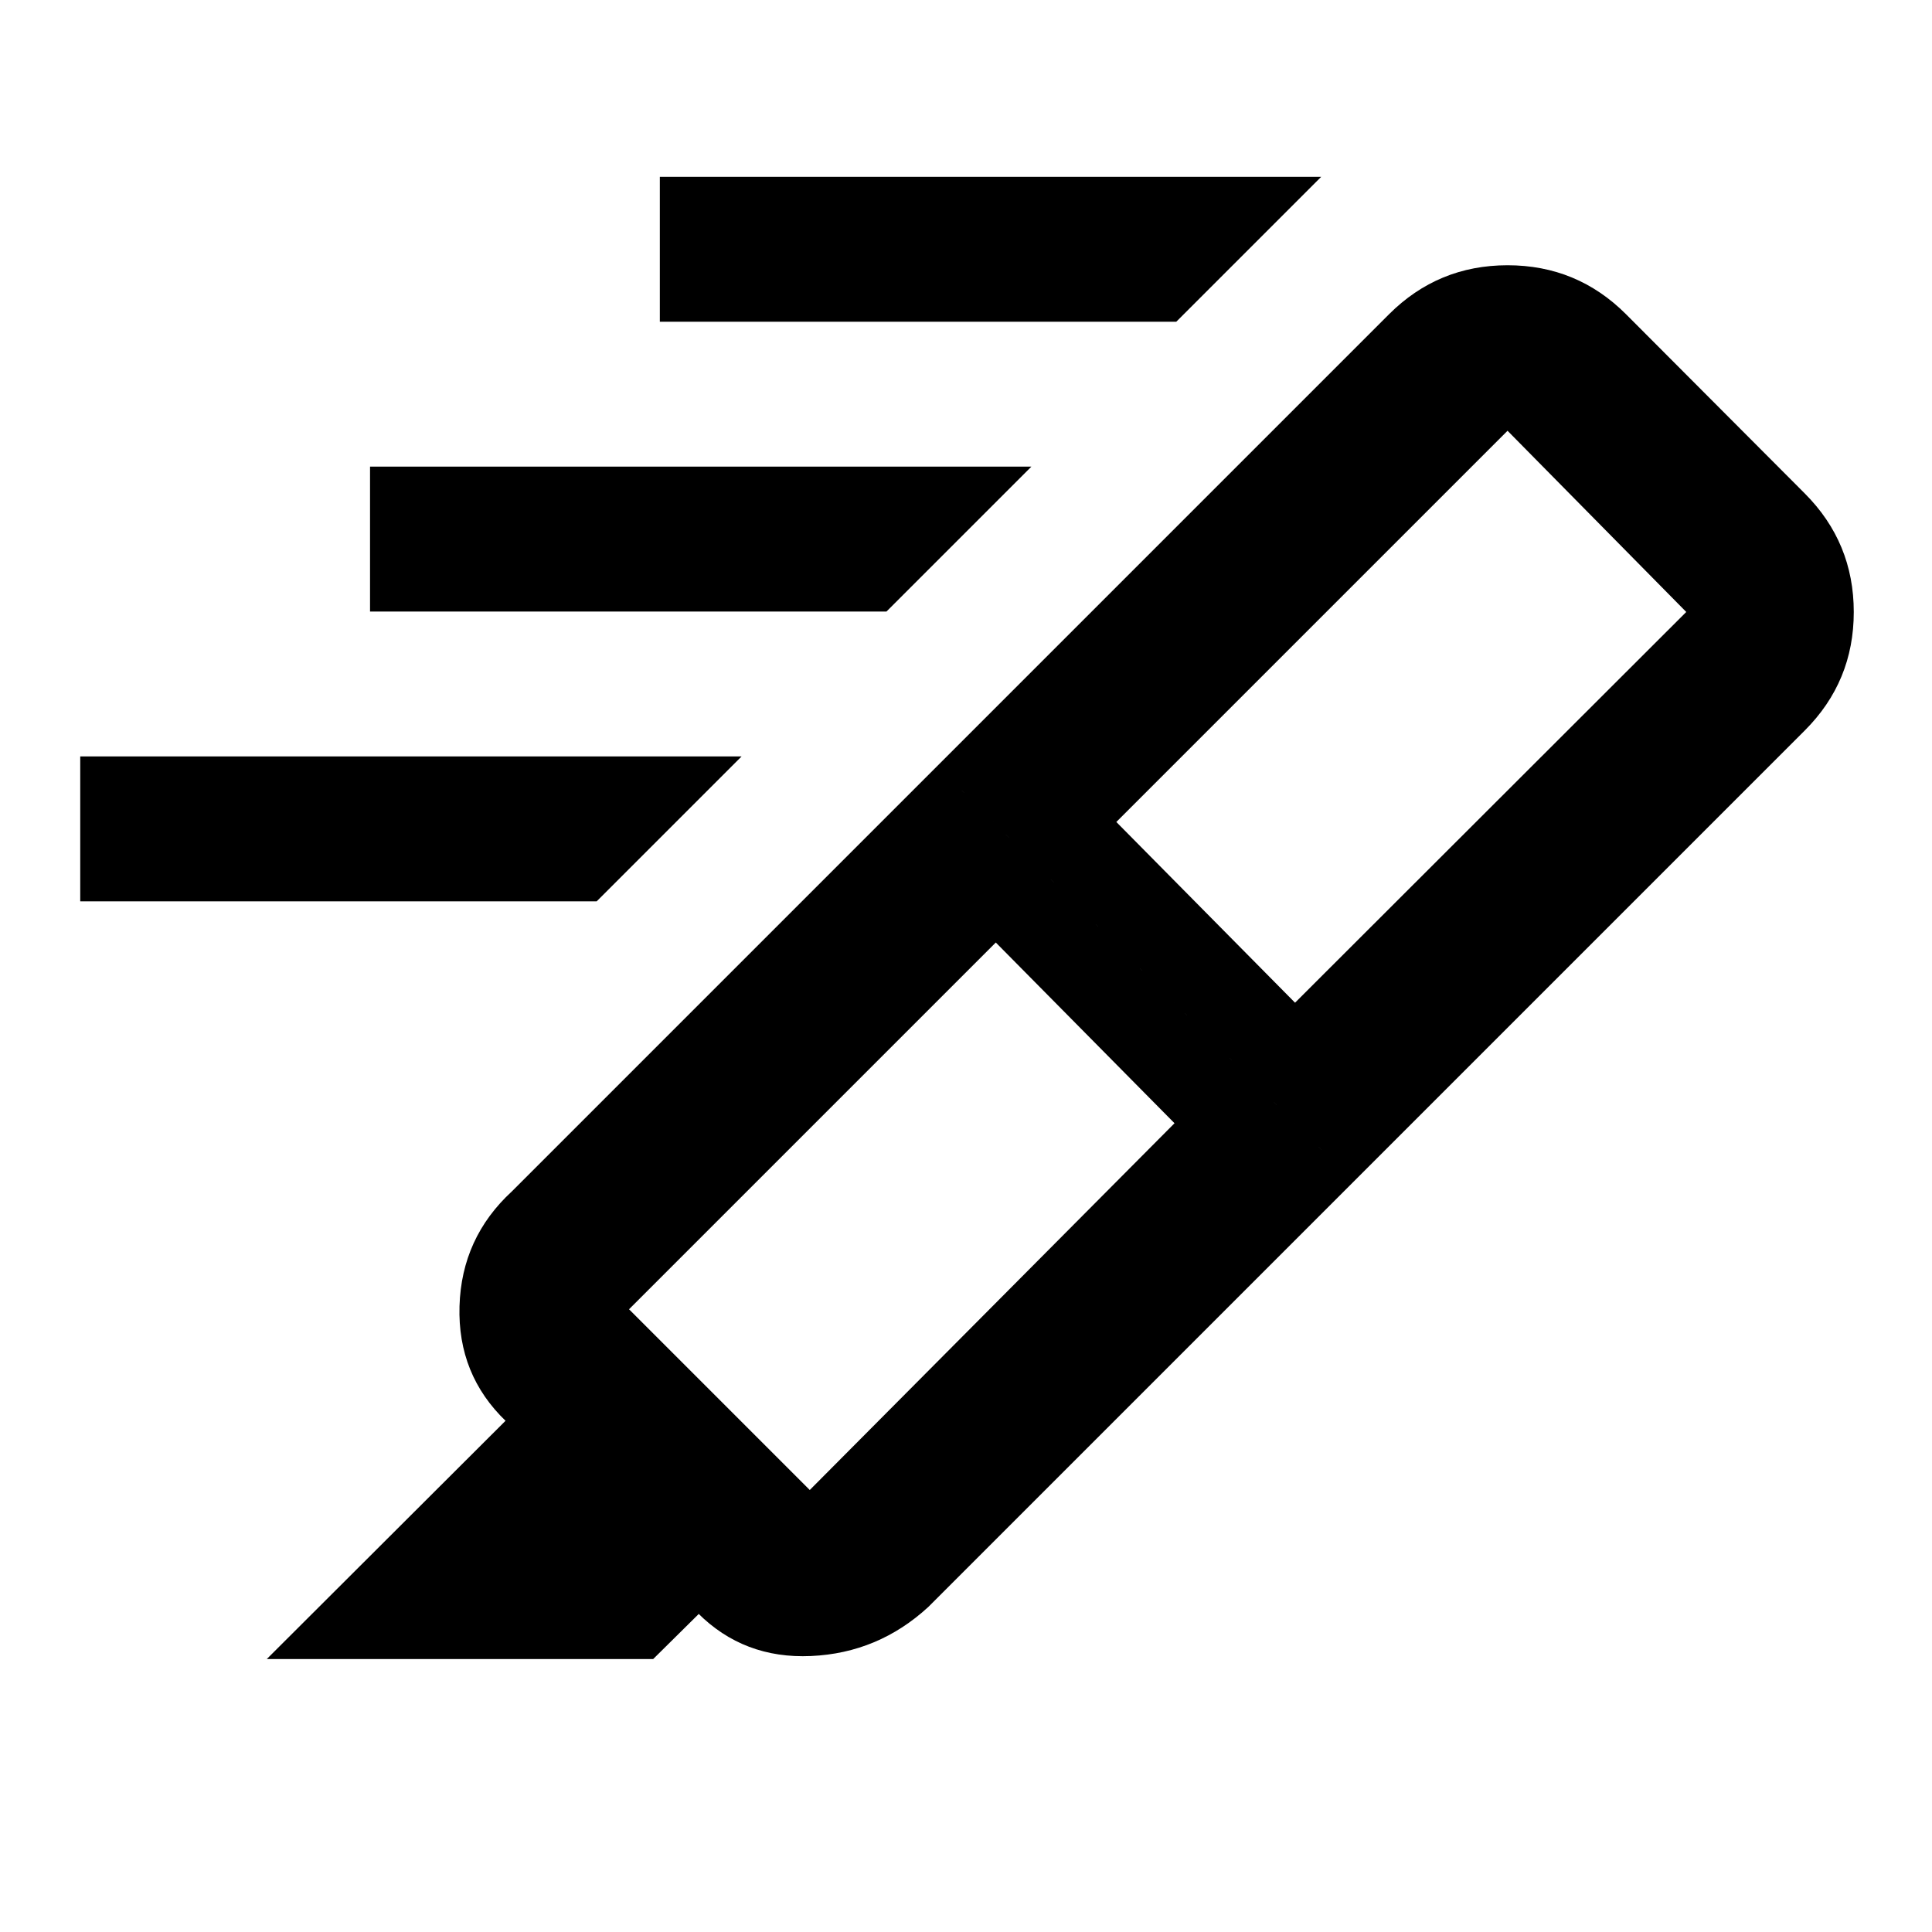 <svg xmlns="http://www.w3.org/2000/svg" height="20" viewBox="0 -960 960 960" width="20"><path d="M584.478-800.131H327.869v-72h328.609l-72 72Zm-144 144H183.869v-72h328.609l-72 72Zm-144 144H39.869v-72h328.609l-72 72Zm287.13 110.262-88.804-89.805-182.239 182.239 89.805 89.805 181.238-182.239Zm-28.912-149.696 88.804 89.804 194.391-194.152-88.804-90.044-194.391 194.392Zm-88.957-27.826 206.826 206.587L461.261-161.5q-24.87 22.87-58.272 24.37t-56.272-21.37l.478.478-22.63 22.392h-192l118.63-118.392.24.24q-24.109-23.109-23.109-57.153 1-34.043 26.109-57.152l211.304-211.304Zm0 0 224.456-224.457q24.392-24.348 58.914-24.348 34.521 0 58.869 24.348l88.805 89.043q24.348 24.392 24.348 58.914 0 34.521-24.348 58.869L672.565-372.804 465.739-579.391Z"/></svg>